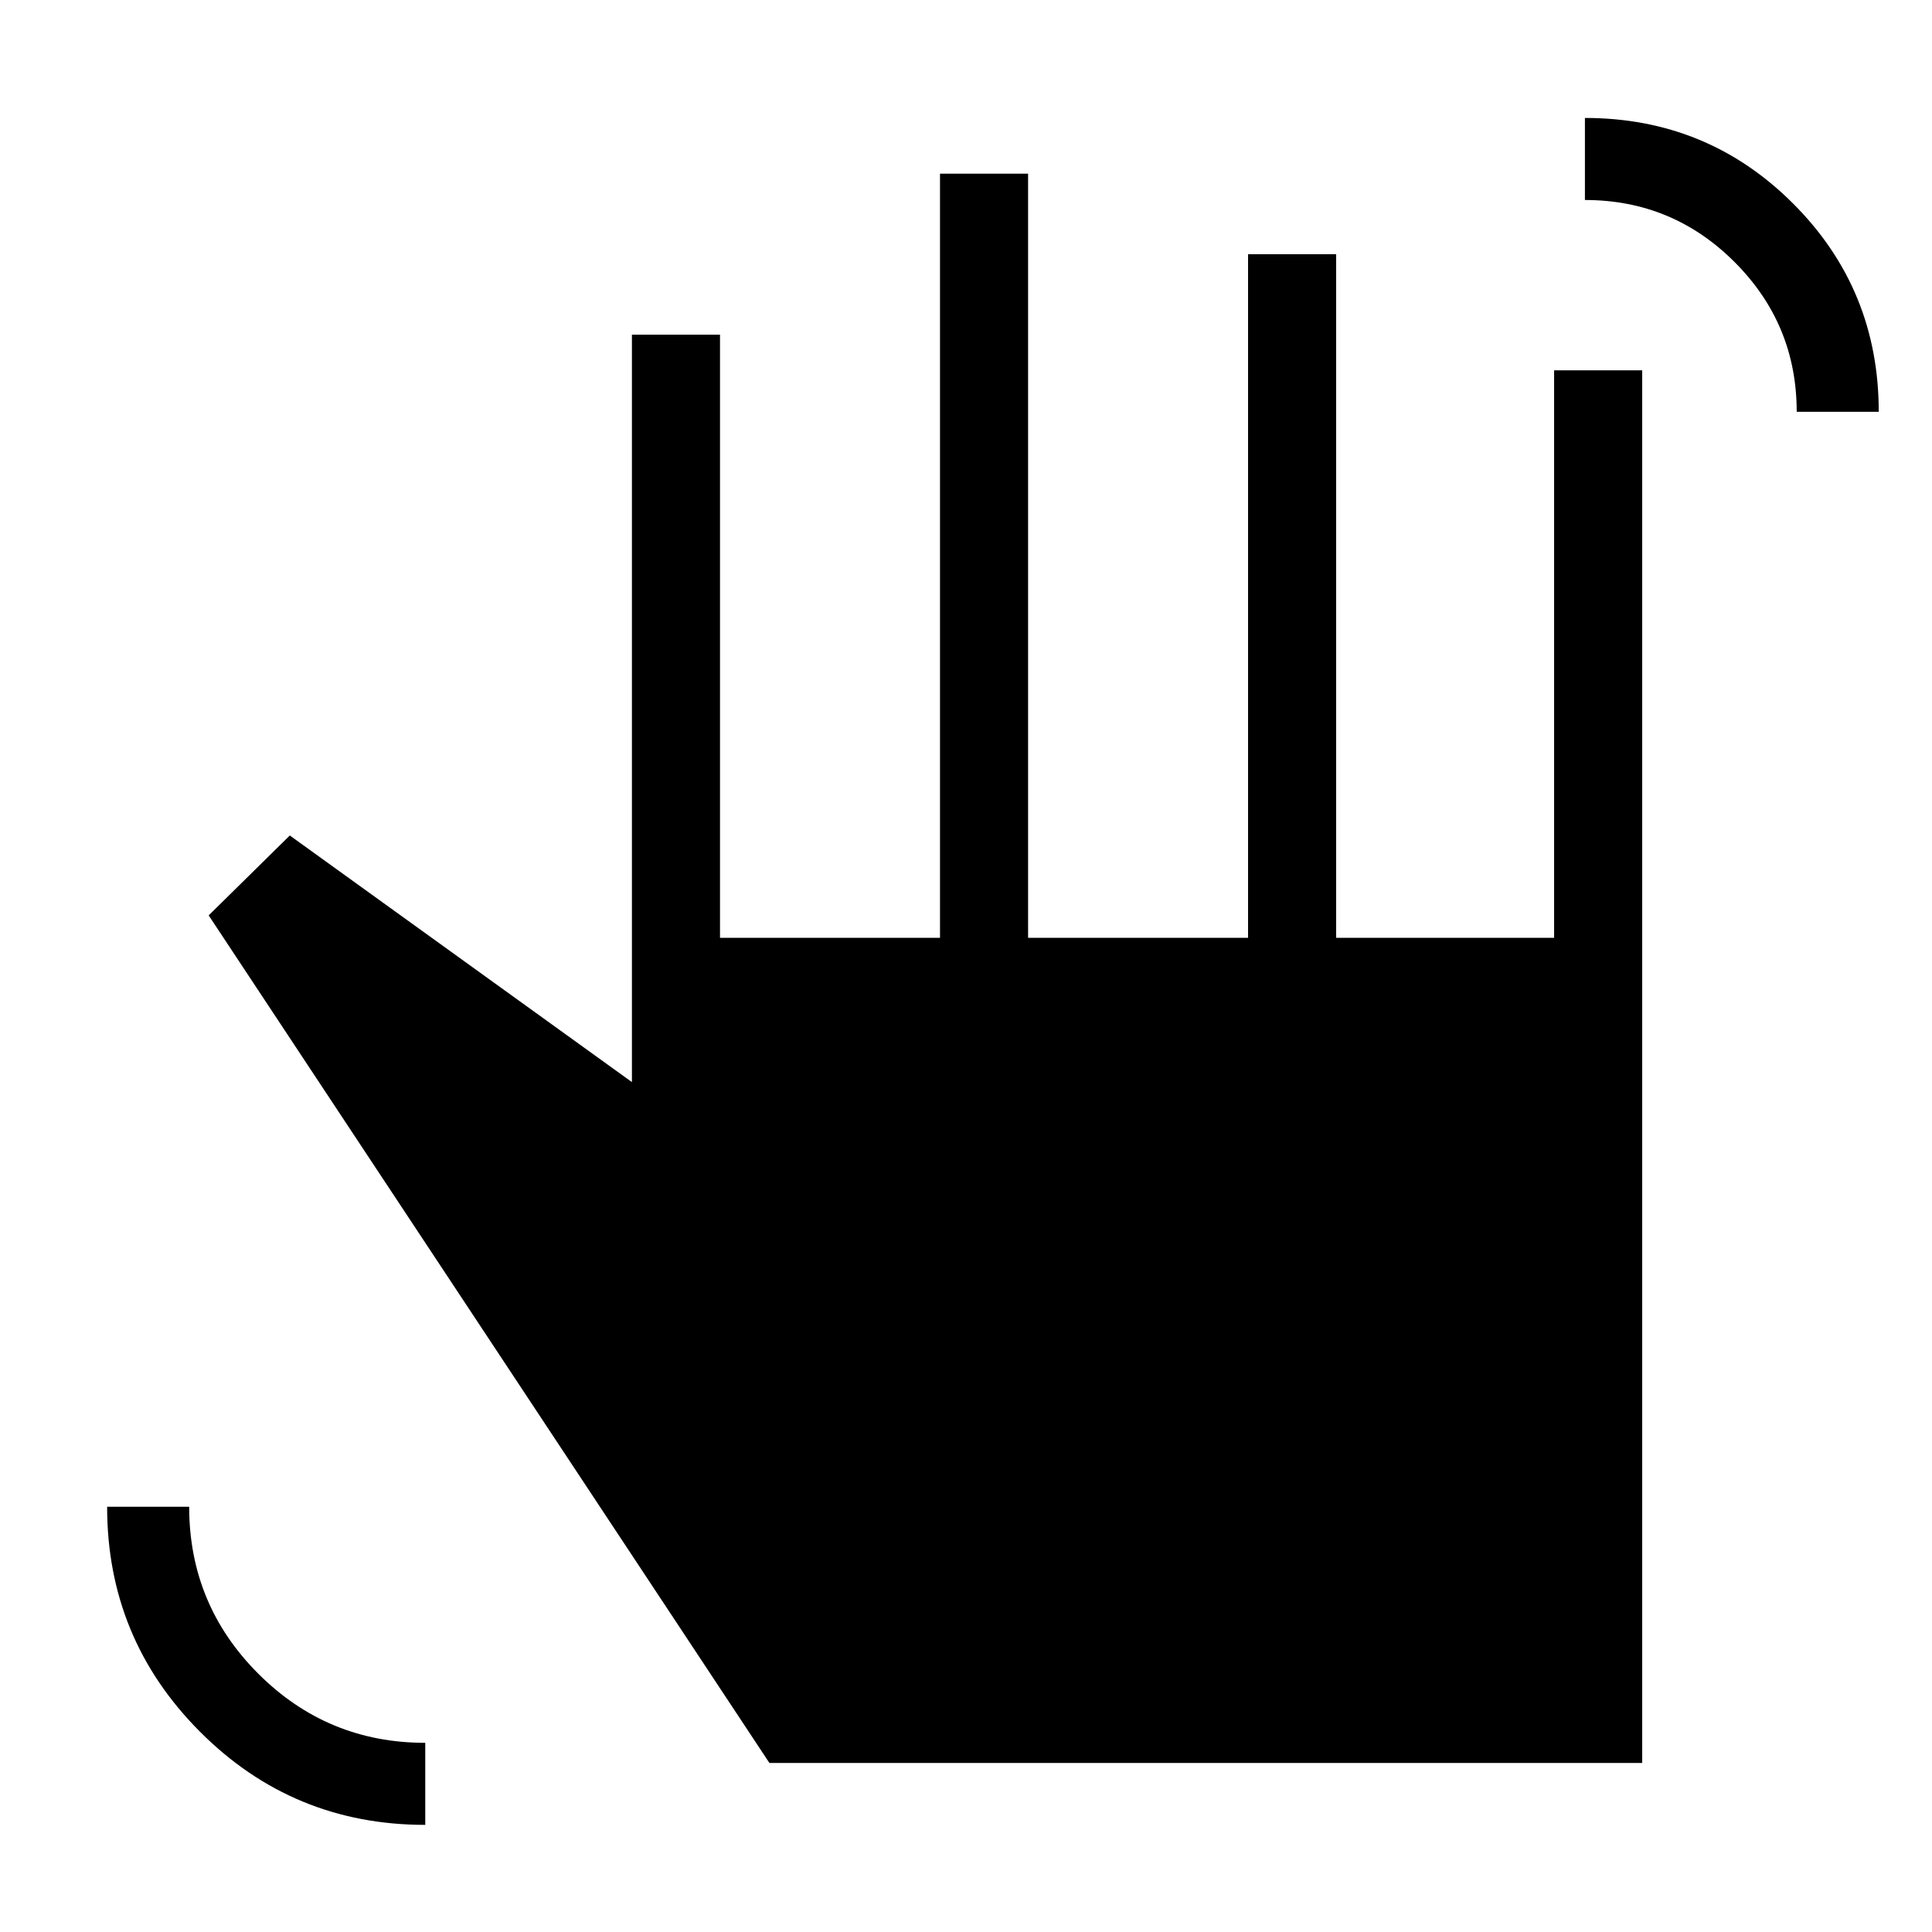 <svg xmlns="http://www.w3.org/2000/svg" height="48" viewBox="0 -960 960 960" width="48"><path d="M892.77-755.38q0-43.54-30.85-74.39-30.84-30.85-74.38-30.85v-40.77q60.92 0 103.46 42.55 42.54 42.54 42.54 103.46h-40.77ZM211.31-53.23q-65.77 0-111.93-46.28-46.15-46.27-46.15-111.8H94q0 48.62 34.35 82.97Q162.7-94 211.31-94v40.77Zm171-30.77L103.69-505.15l40.31-39.7 170 122.54v-371.38h43.77V-494h109.31v-379.69h43.77V-494h109.3v-339.69h43.77V-494h108.31v-282H816v692H382.31Z"/></svg>
